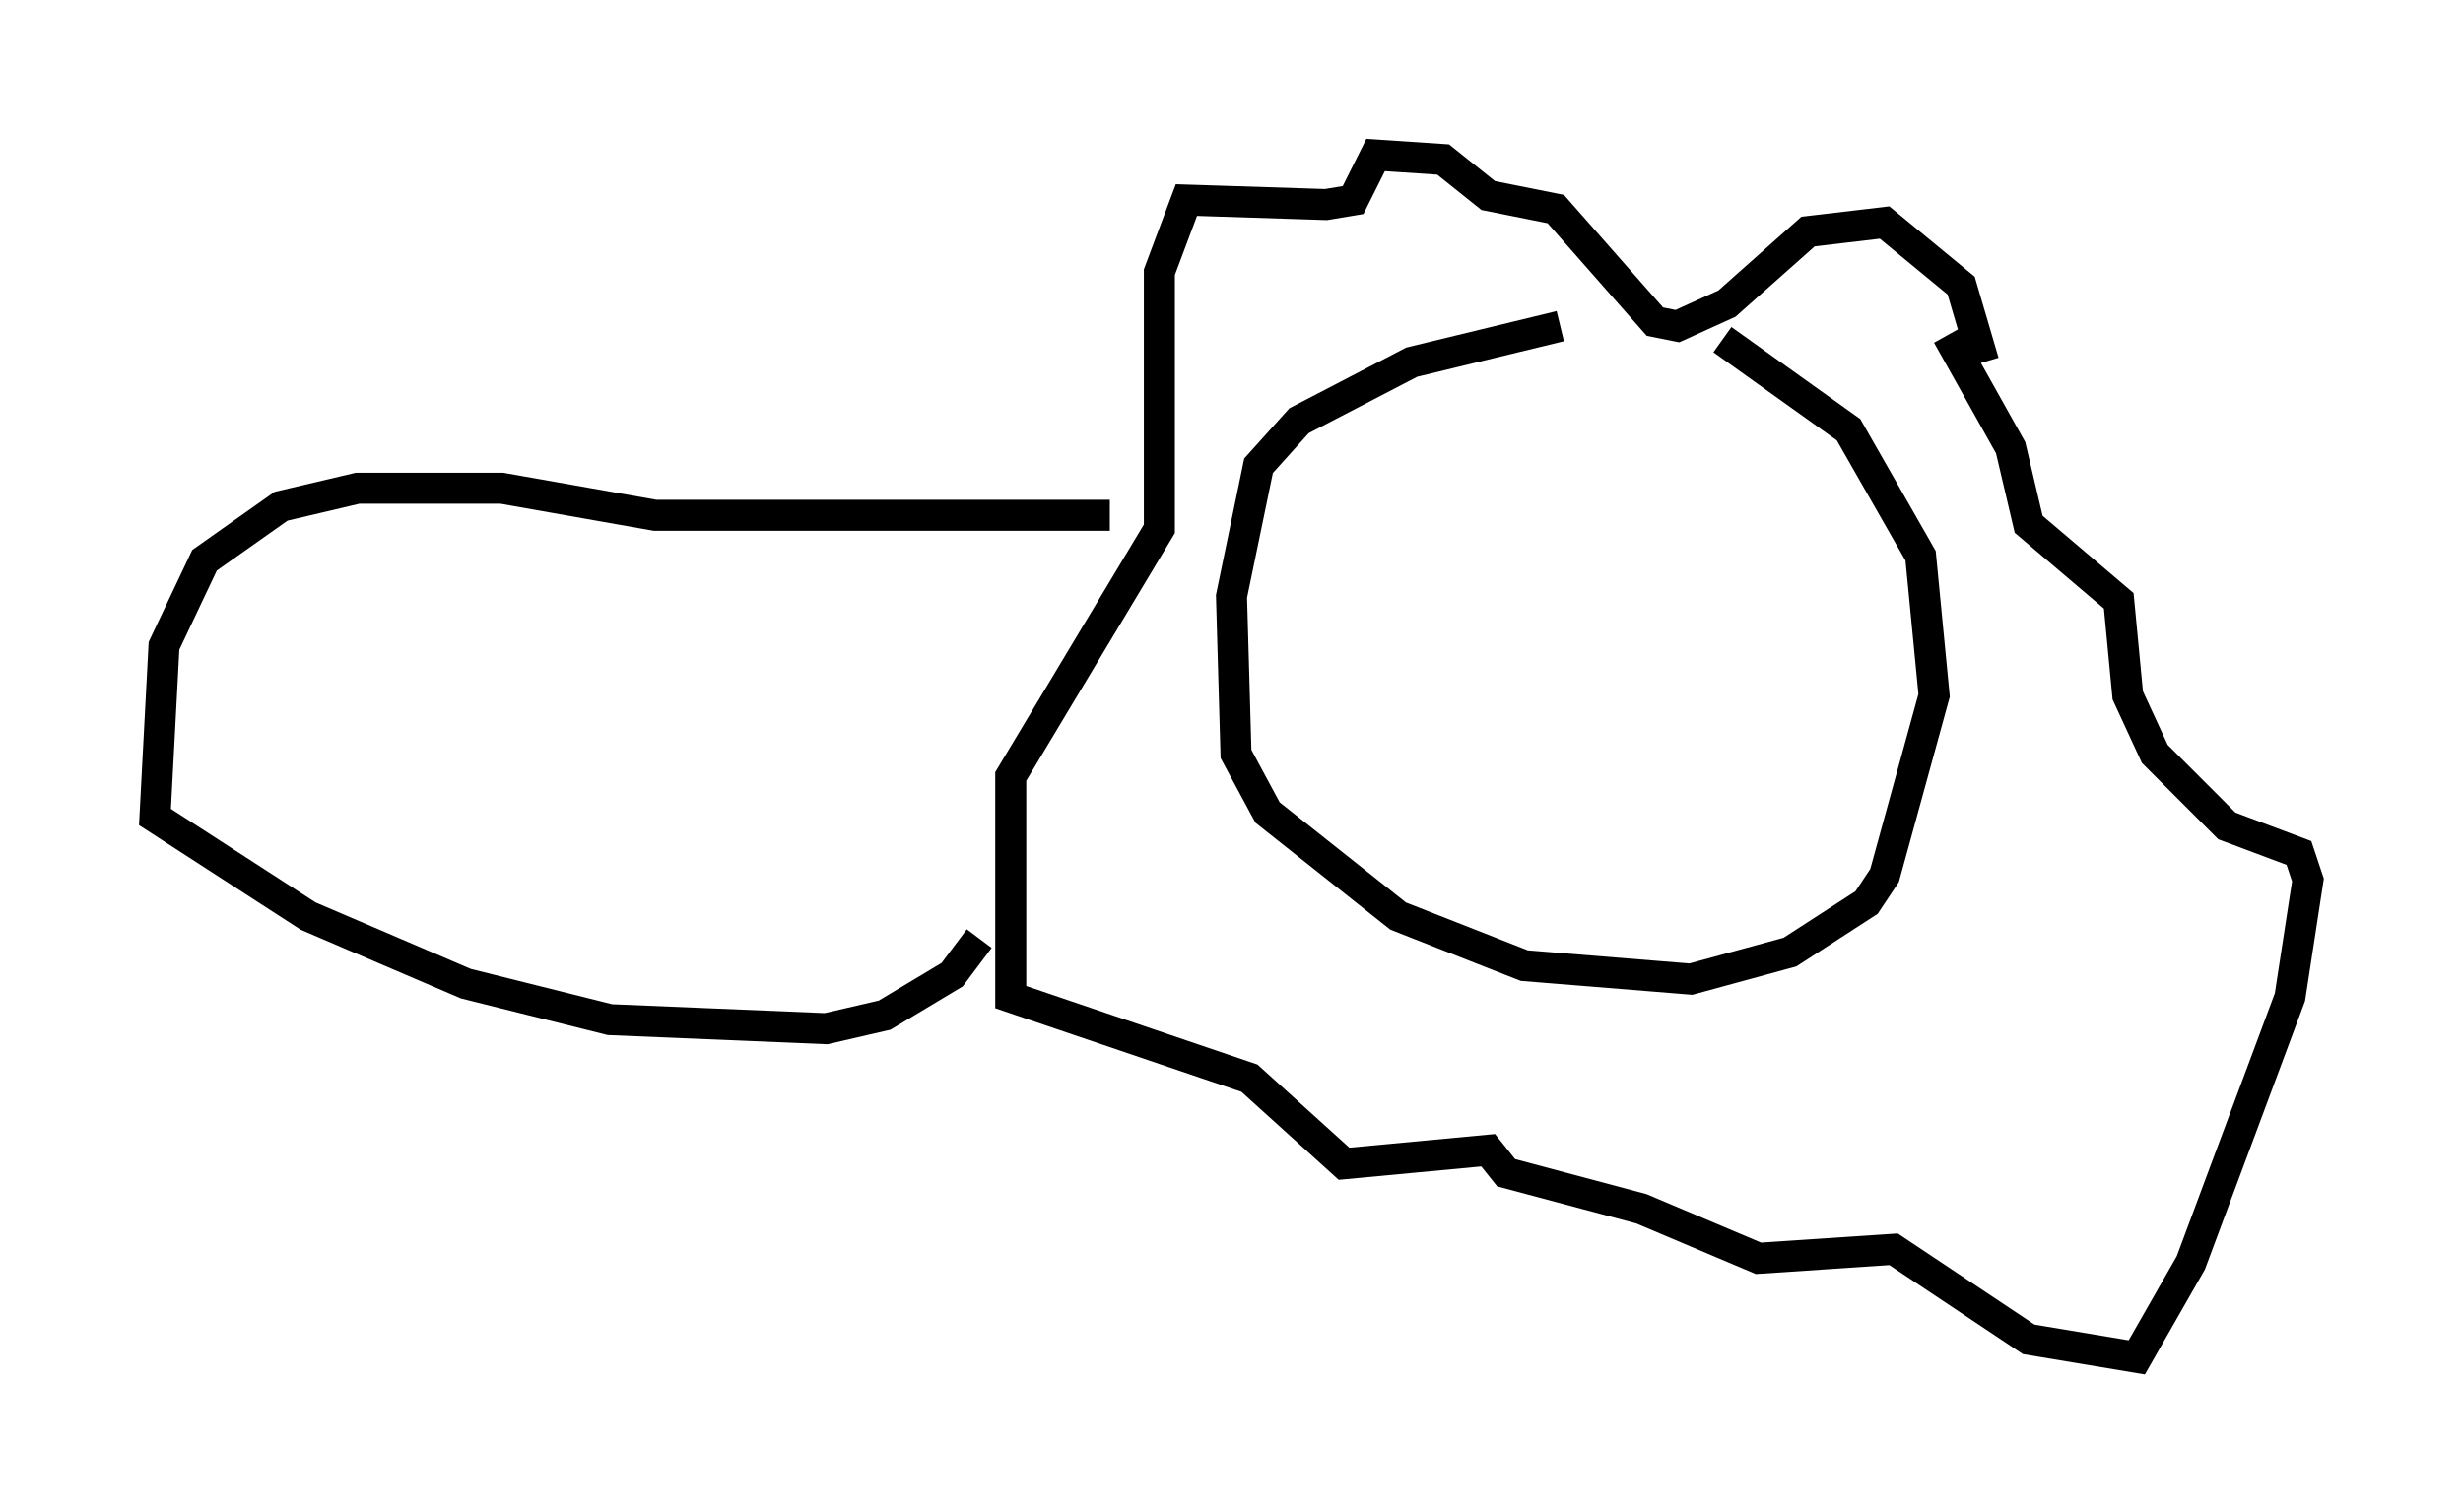 <?xml version="1.0" encoding="utf-8" ?>
<svg baseProfile="full" height="48.782" version="1.1" width="79.43" xmlns="http://www.w3.org/2000/svg" xmlns:ev="http://www.w3.org/2001/xml-events" xmlns:xlink="http://www.w3.org/1999/xlink"><defs /><rect fill="white" height="48.782" width="79.43" x="0" y="0" /><path d="M54.821, 10.52 m-4.503, 0.0 l-4.793, 1.162 -3.631, 1.888 l-1.307, 1.453 -0.872, 4.212 l0.145, 5.084 1.017, 1.888 l4.212, 3.341 4.067, 1.598 l5.374, 0.436 3.196, -0.872 l2.469, -1.598 0.581, -0.872 l1.598, -5.81 -0.436, -4.503 l-2.324, -4.067 -4.067, -2.905 m8.425, 0.726 l-0.726, -2.469 -2.469, -2.034 l-2.469, 0.291 -2.615, 2.324 l-1.598, 0.726 -0.726, -0.145 l-3.196, -3.631 -2.179, -0.436 l-1.453, -1.162 -2.179, -0.145 l-0.726, 1.453 -0.872, 0.145 l-4.503, -0.145 -0.872, 2.324 l0.0, 8.279 -4.793, 7.989 l0.0, 7.117 7.698, 2.615 l3.05, 2.76 4.648, -0.436 l0.581, 0.726 4.358, 1.162 l3.777, 1.598 4.358, -0.291 l4.358, 2.905 3.486, 0.581 l1.743, -3.05 3.196, -8.57 l0.581, -3.777 -0.291, -0.872 l-2.324, -0.872 -2.324, -2.324 l-0.872, -1.888 -0.291, -3.05 l-2.905, -2.469 -0.581, -2.469 l-2.034, -3.631 m-27.017, 5.81 l-14.67, 0.0 -4.939, -0.872 l-4.648, 0.0 -2.469, 0.581 l-2.469, 1.743 -1.307, 2.76 l-0.291, 5.52 4.939, 3.196 l5.084, 2.179 4.648, 1.162 l6.972, 0.291 1.888, -0.436 l2.179, -1.307 0.872, -1.162 " fill="none" stroke="black" stroke-width="1" /></svg>